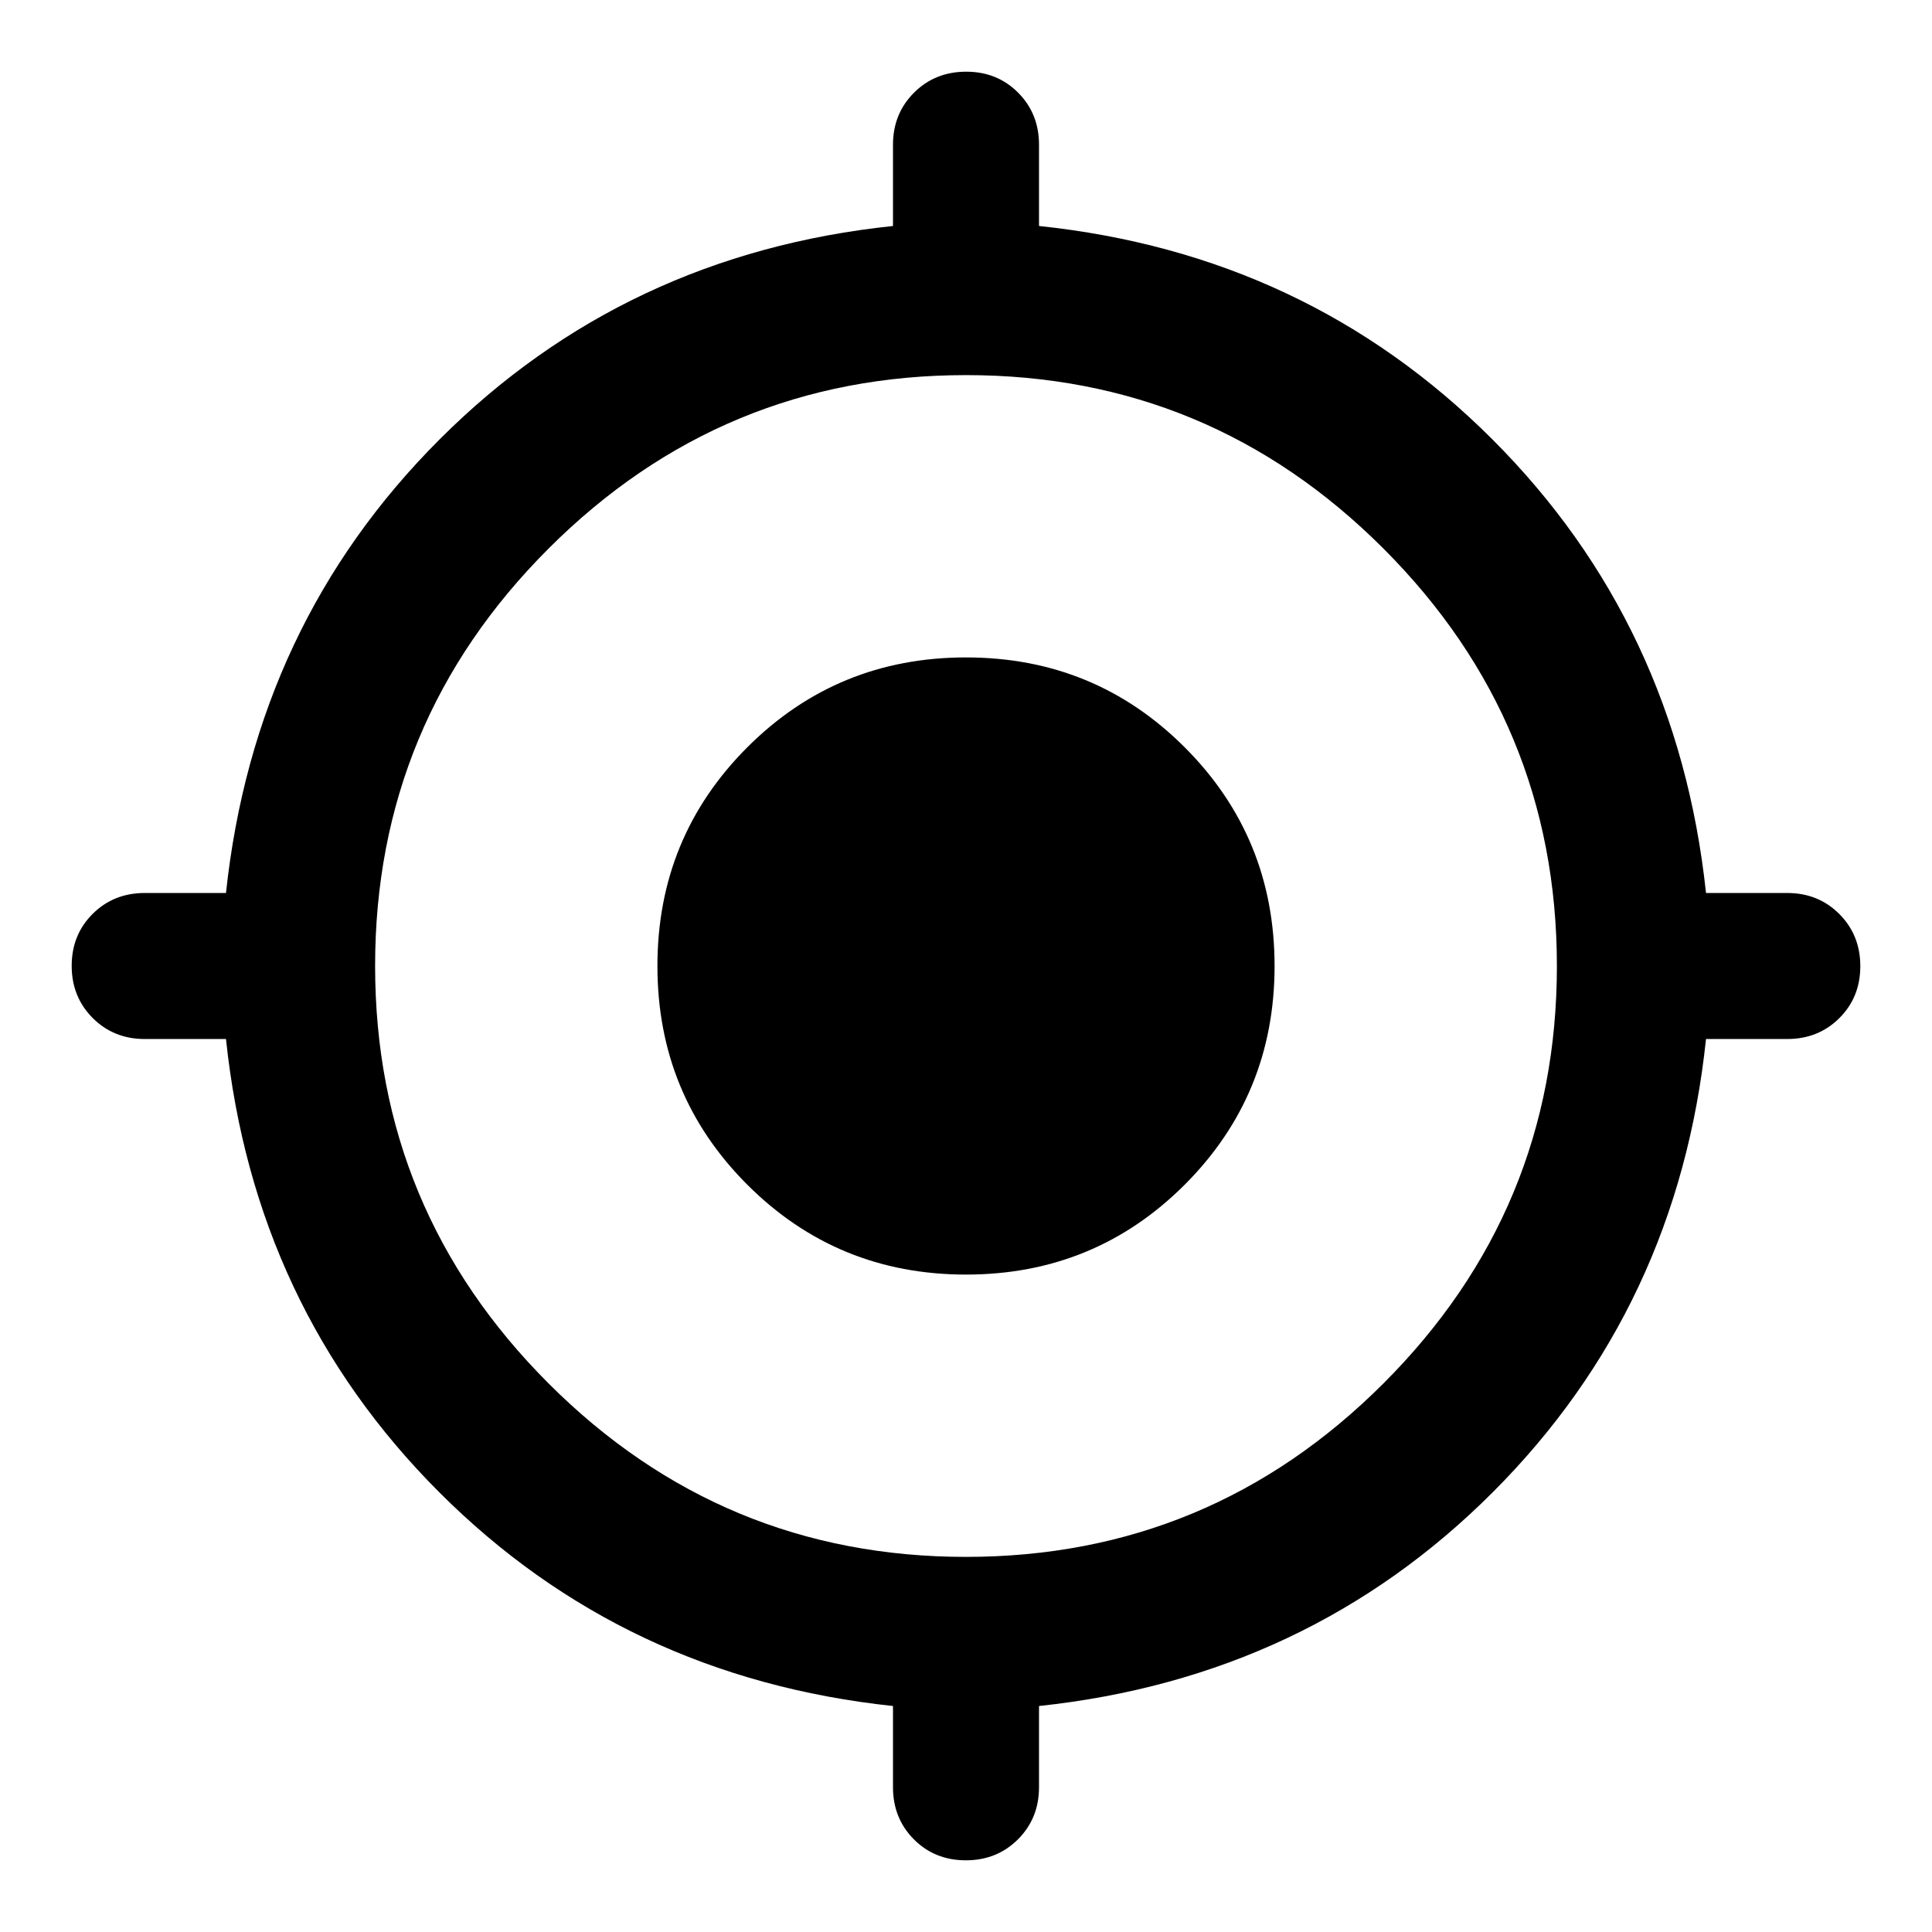 <svg xmlns="http://www.w3.org/2000/svg" height="40" viewBox="0 -960 960 960" width="40"><path d="M443.72-71.91v-40.38q-133.56-14.24-225.5-106.25-91.93-92.02-105.93-225.18H71.91q-15.42 0-25.86-10.45-10.43-10.46-10.43-25.91 0-15.46 10.43-25.83 10.44-10.37 25.86-10.37h40.38q14.24-133.56 106.25-225.5 92.02-91.93 225.18-105.93v-40.38q0-15.42 10.45-25.86 10.46-10.43 25.91-10.43 15.46 0 25.83 10.43 10.37 10.44 10.37 25.86v40.38q133.16 14 225.18 105.93 92.01 91.94 106.25 225.5h40.38q15.42 0 25.86 10.45 10.43 10.46 10.43 25.91 0 15.46-10.43 25.83-10.44 10.37-25.86 10.37h-40.38q-14 133.16-105.93 225.18-91.94 92.01-225.5 106.25v40.38q0 15.42-10.45 25.86-10.46 10.43-25.91 10.43-15.46 0-25.83-10.43-10.37-10.44-10.37-25.86Zm36.25-114.48q121.23 0 207.44-86.18 86.2-86.17 86.2-207.4t-86.18-207.44q-86.17-86.2-207.4-86.2t-207.44 86.18q-86.2 86.17-86.2 207.4t86.18 207.44q86.17 86.2 207.4 86.2Zm.03-140.28q-64 0-108.67-44.66Q326.67-416 326.67-480t44.66-108.67Q416-633.33 480-633.33t108.67 44.66Q633.33-544 633.33-480t-44.66 108.67Q544-326.67 480-326.67Z"/></svg>